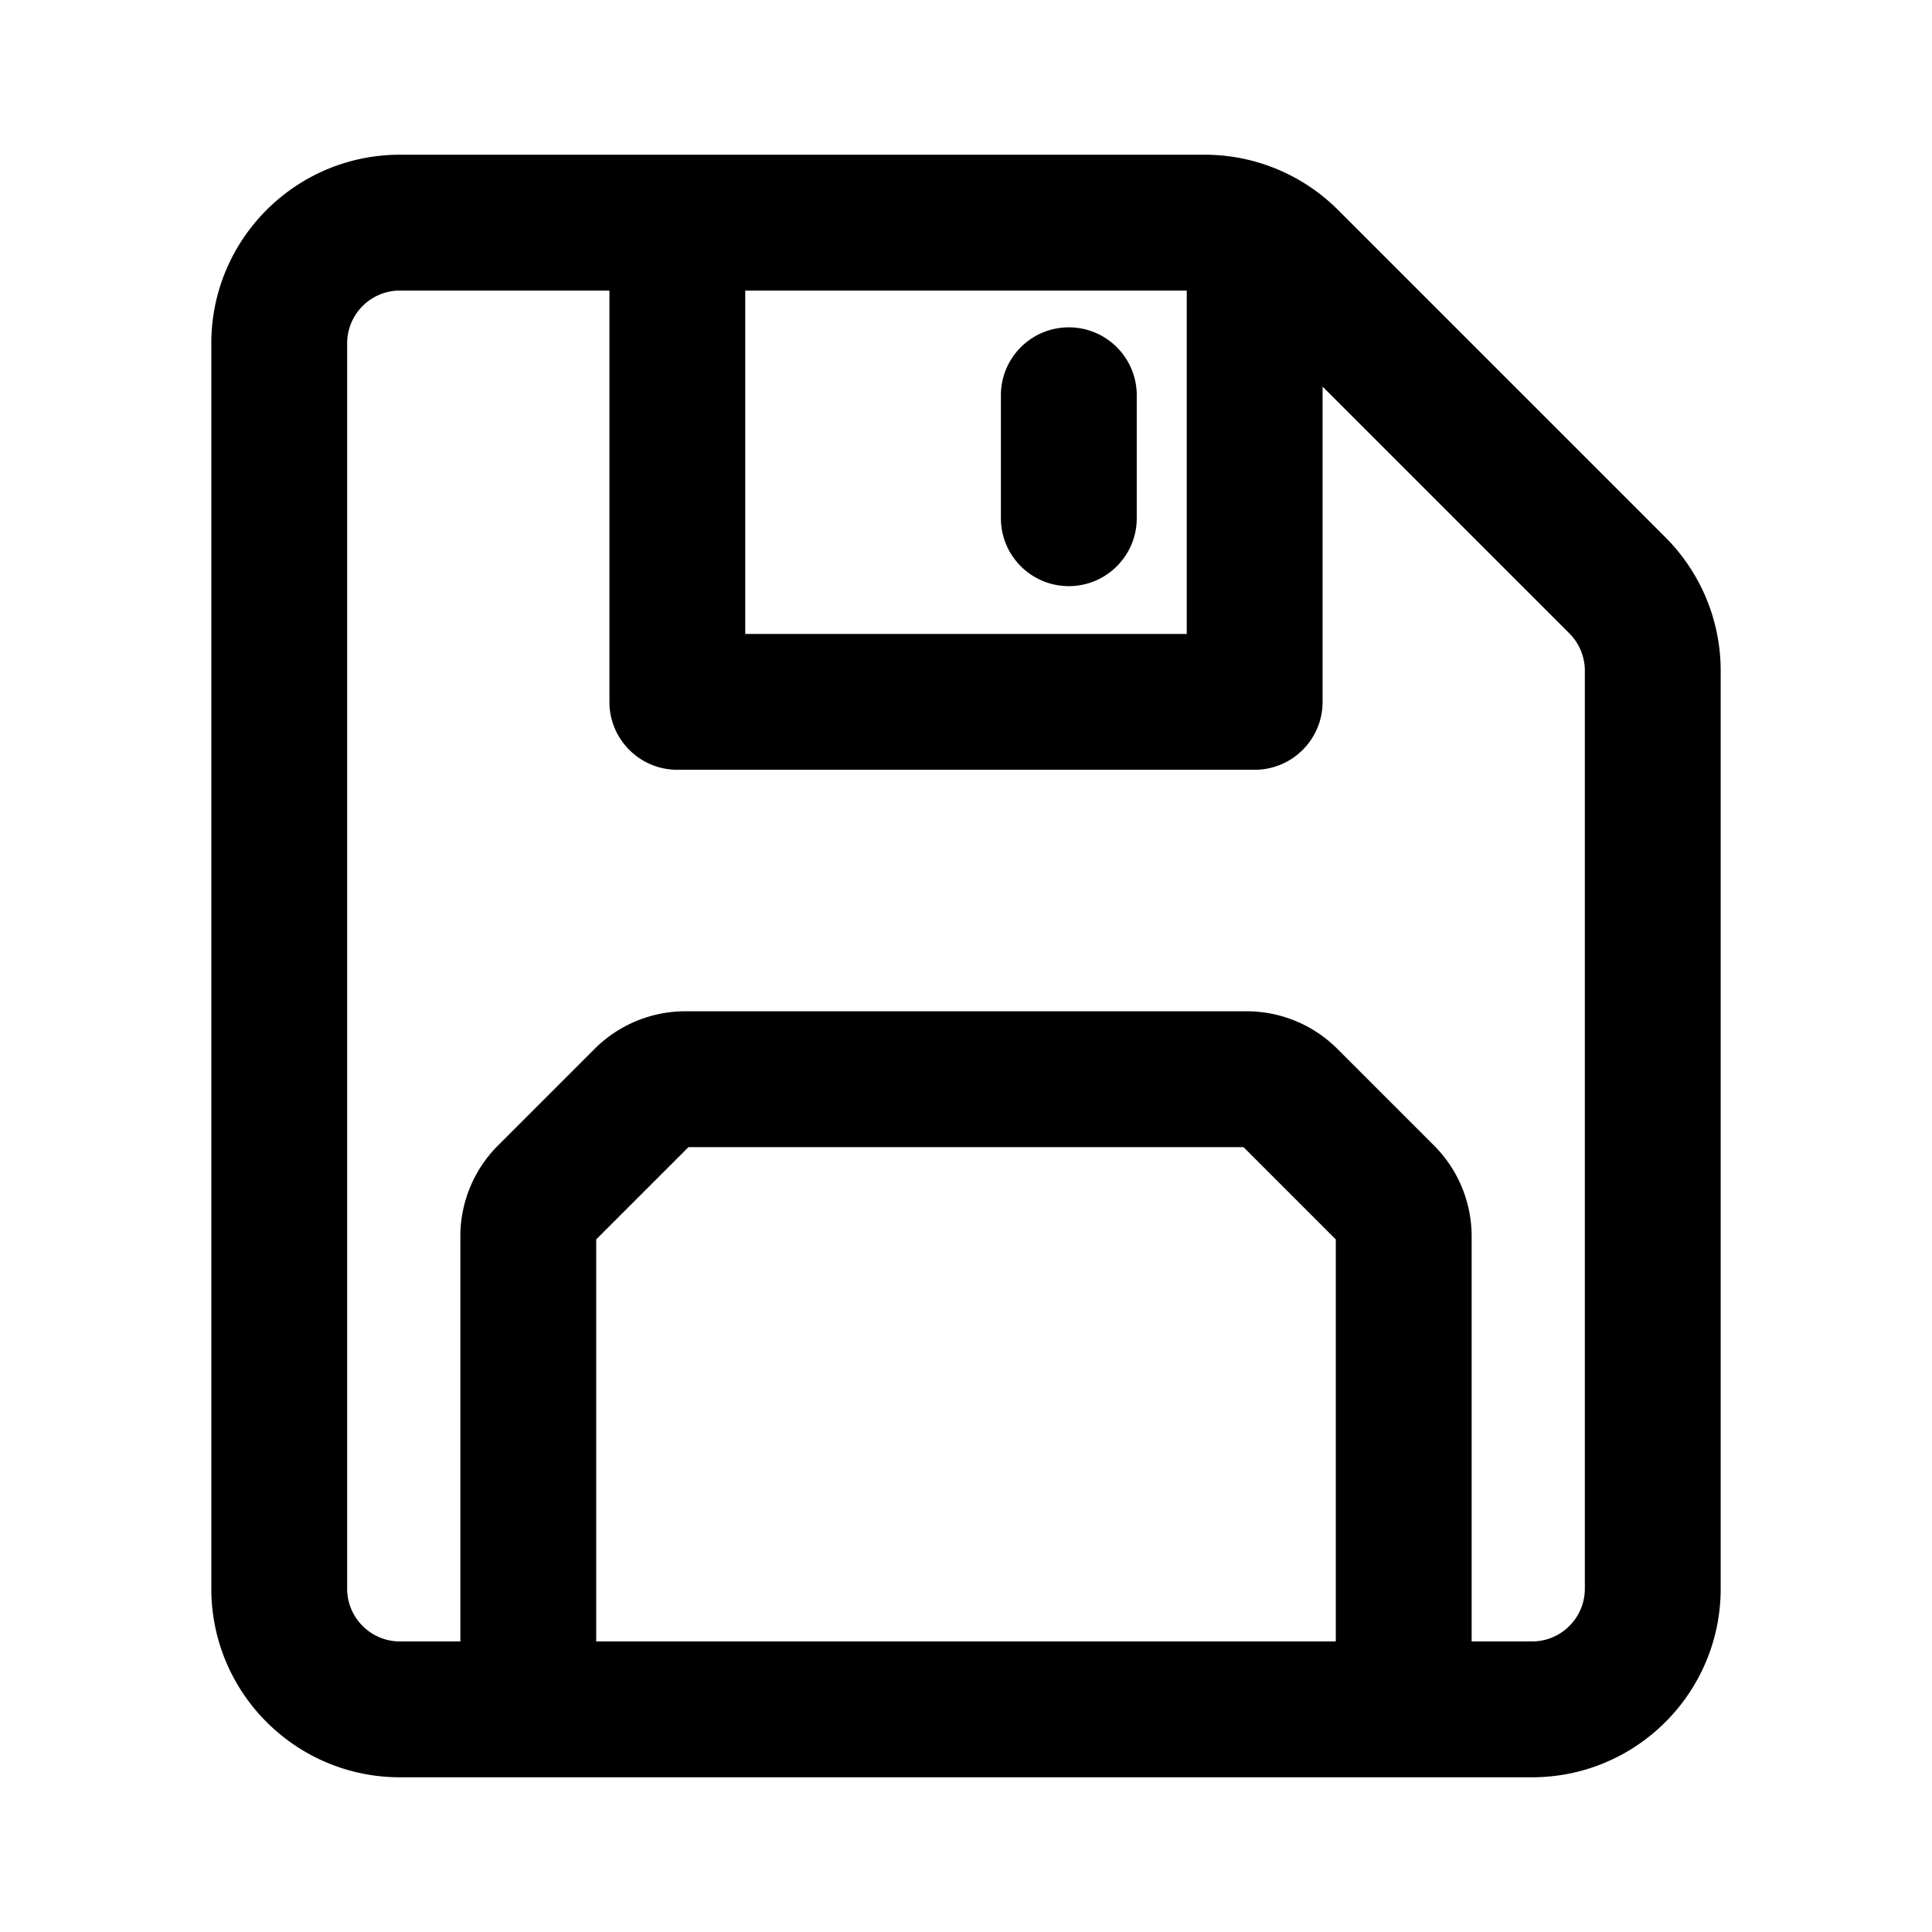 <?xml version="1.0" standalone="no"?><!DOCTYPE svg PUBLIC "-//W3C//DTD SVG 1.1//EN" "http://www.w3.org/Graphics/SVG/1.1/DTD/svg11.dtd"><svg class="icon" width="200px" height="200.00px" viewBox="0 0 1024 1024" version="1.1" xmlns="http://www.w3.org/2000/svg"><path d="M323 154H212c-15.464 0-28 12.536-28 28v660c0 15.464 12.536 28 28 28h32V655.255a68 68 0 0 1 19.917-48.083l51.255-51.255A68 68 0 0 1 363.255 536h297.49a68 68 0 0 1 48.083 19.917l51.255 51.255A68 68 0 0 1 780 655.255V870h32c15.464 0 28-12.536 28-28V355.51a28 28 0 0 0-8.201-19.8L701 204.913V372c0 19.882-16.118 36-36 36H359c-19.882 0-36-16.118-36-36V154z m72 0v182h234V154H395z m517 201.51V842c0 55.228-44.772 100-100 100H212c-55.228 0-100-44.772-100-100V182c0-55.228 44.772-100 100-100h426.49a100 100 0 0 1 70.711 29.29l173.51 173.509A100 100 0 0 1 912 355.509zM659.088 608H364.912L316 656.912V870h392V656.912L659.088 608zM530.5 209.5c0-19.882 16.118-36 36-36s36 16.118 36 36v65.164c0 19.883-16.118 36-36 36s-36-16.117-36-36V209.5z" /></svg>
